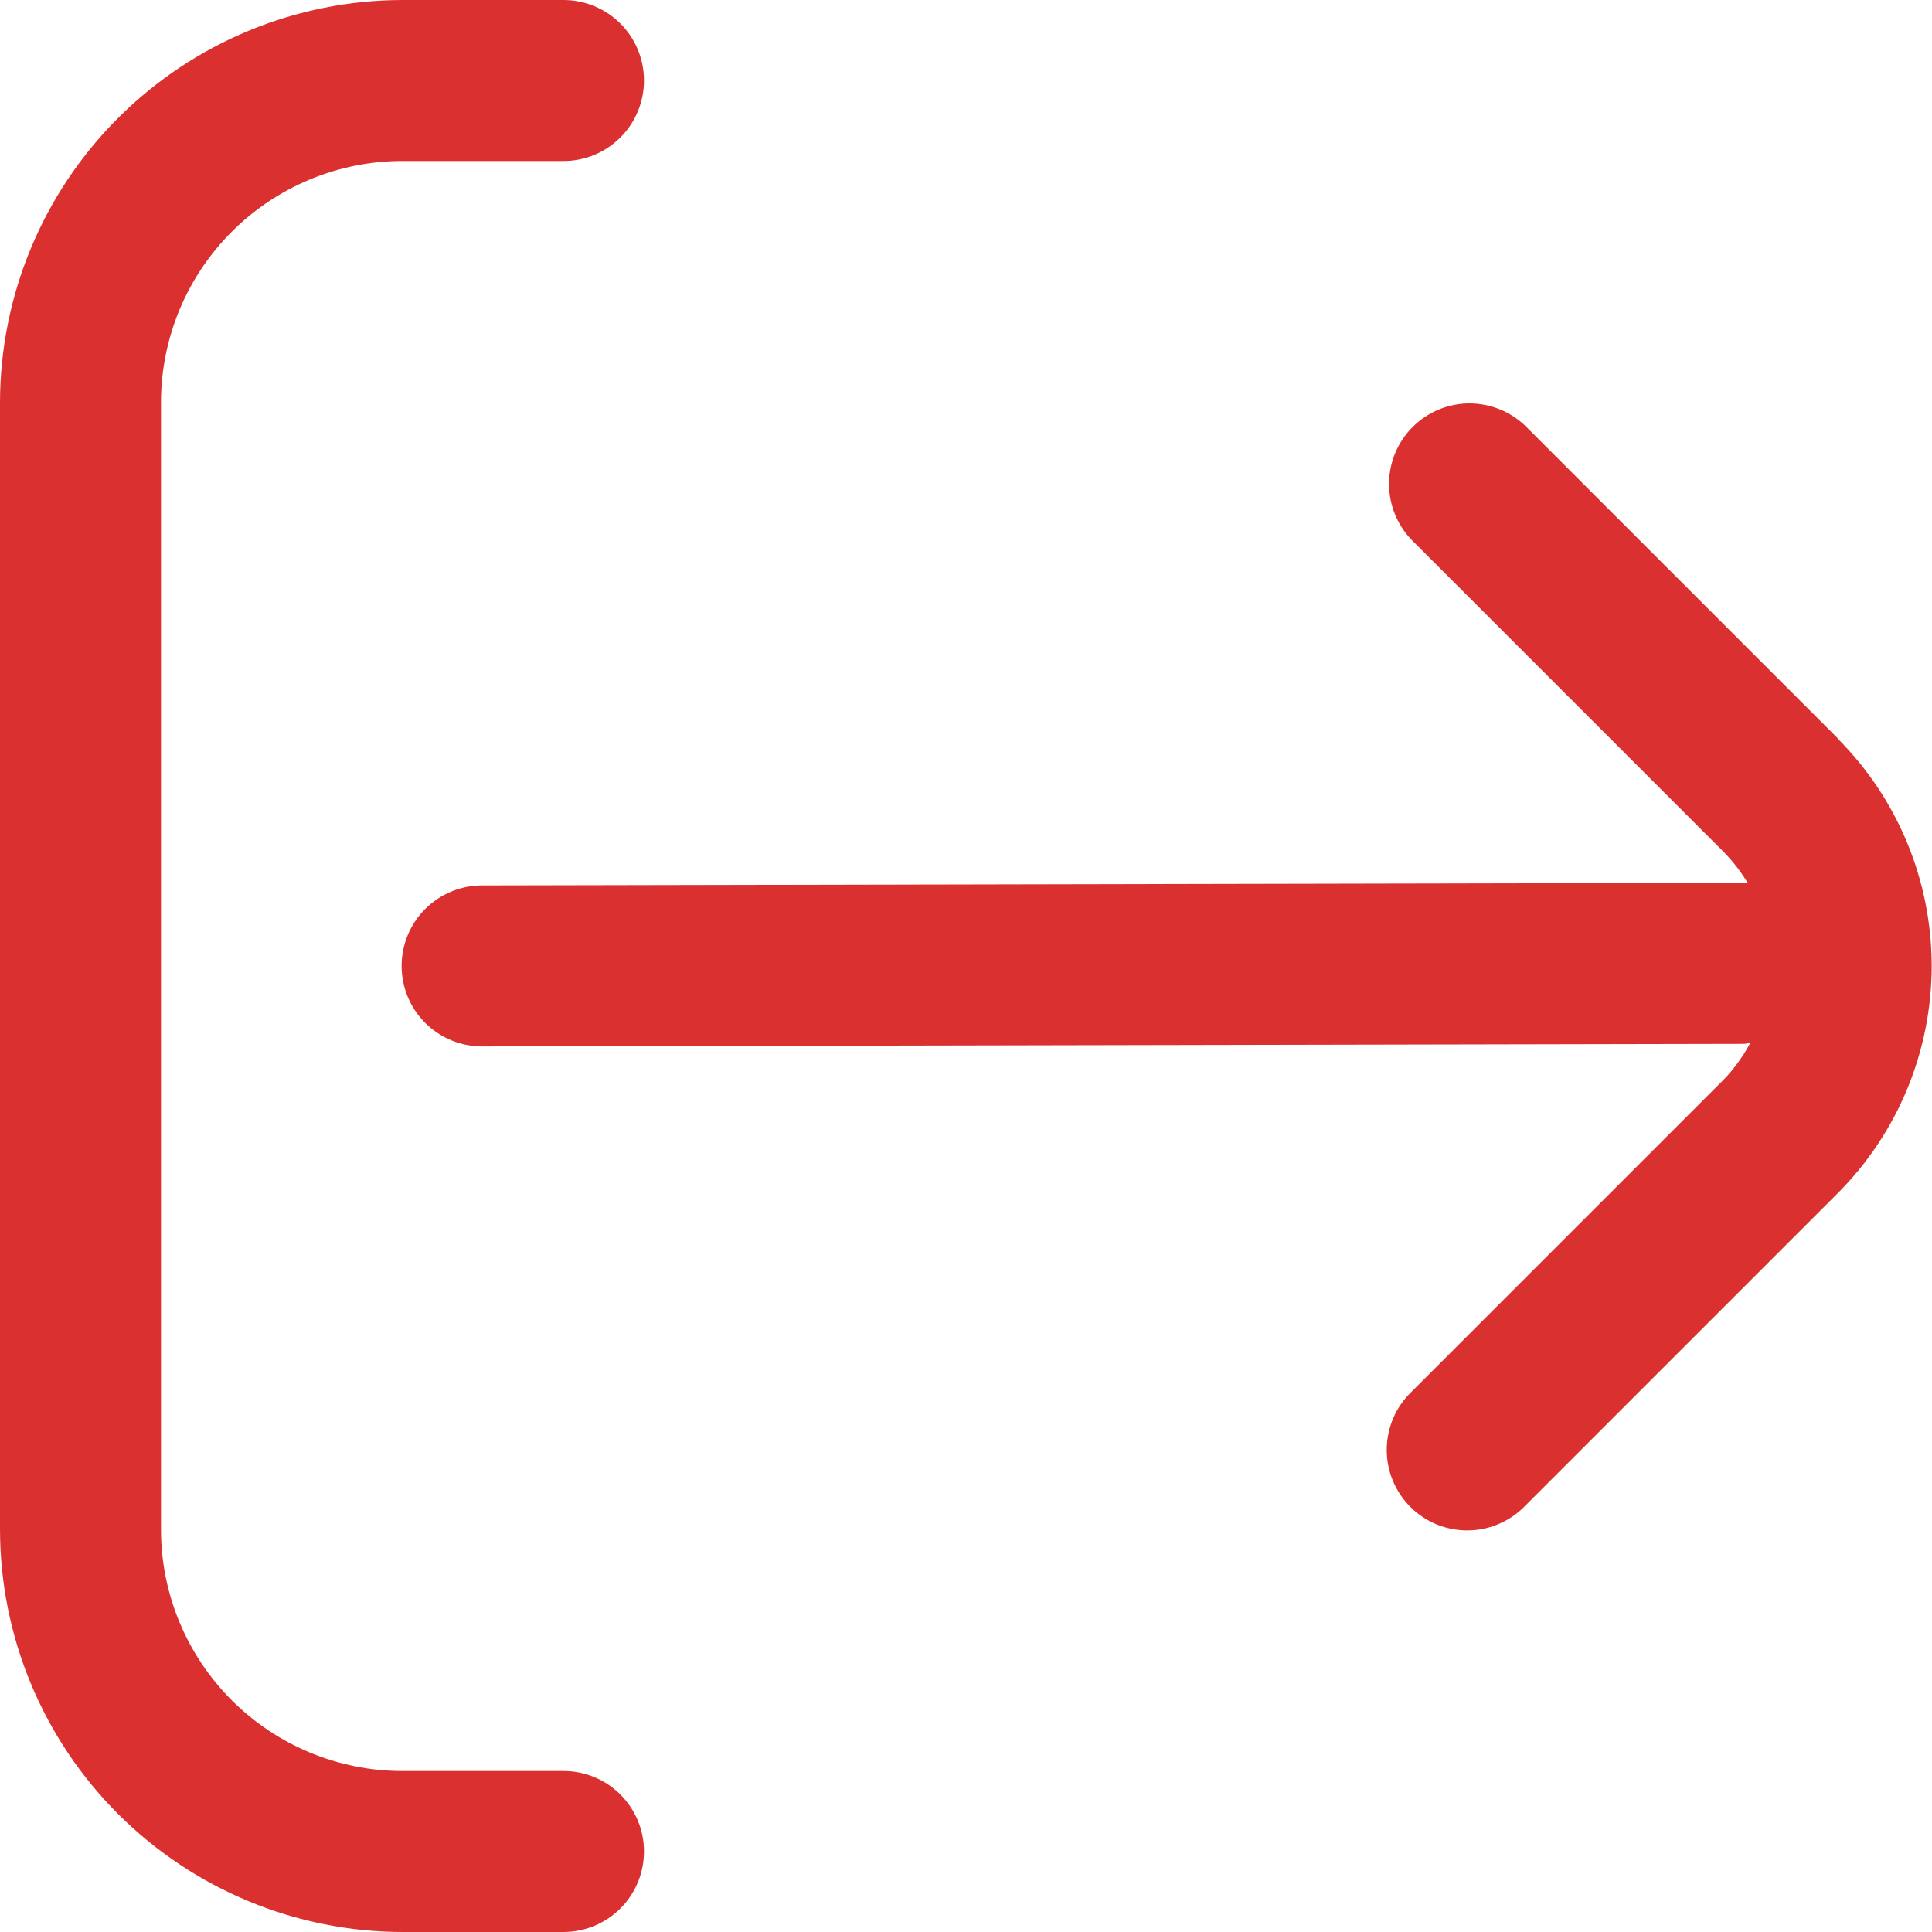 <svg width="40" height="40" viewBox="0 0 40 40" fill="none" xmlns="http://www.w3.org/2000/svg">
<g clip-path="url(#clip0_337_617)">
<path d="M38.048 15.285L31.583 8.82C31.269 8.517 30.848 8.349 30.411 8.352C29.974 8.356 29.556 8.532 29.247 8.841C28.938 9.15 28.762 9.568 28.759 10.005C28.755 10.442 28.923 10.863 29.226 11.177L35.691 17.642C35.883 17.838 36.051 18.056 36.191 18.292C36.166 18.292 36.146 18.279 36.121 18.279L9.981 18.332C9.539 18.332 9.115 18.508 8.803 18.82C8.49 19.133 8.315 19.557 8.315 19.999C8.315 20.441 8.49 20.865 8.803 21.177C9.115 21.49 9.539 21.665 9.981 21.665L36.111 21.612C36.158 21.612 36.196 21.589 36.241 21.585C36.093 21.867 35.906 22.127 35.685 22.355L29.22 28.82C29.061 28.974 28.933 29.158 28.846 29.361C28.759 29.565 28.713 29.783 28.711 30.005C28.709 30.226 28.751 30.445 28.835 30.65C28.919 30.855 29.043 31.041 29.199 31.198C29.355 31.354 29.542 31.478 29.746 31.562C29.951 31.645 30.171 31.688 30.392 31.686C30.613 31.684 30.832 31.638 31.035 31.55C31.239 31.463 31.423 31.336 31.576 31.177L38.041 24.712C39.291 23.462 39.993 21.766 39.993 19.999C39.993 18.231 39.291 16.535 38.041 15.285H38.048Z" fill="#DB3030"/>
<path d="M11.667 36.667H8.333C7.007 36.667 5.735 36.14 4.798 35.202C3.86 34.264 3.333 32.993 3.333 31.667V8.333C3.333 7.007 3.86 5.735 4.798 4.798C5.735 3.86 7.007 3.333 8.333 3.333H11.667C12.109 3.333 12.533 3.158 12.845 2.845C13.158 2.533 13.333 2.109 13.333 1.667C13.333 1.225 13.158 0.801 12.845 0.488C12.533 0.176 12.109 0 11.667 0L8.333 0C6.124 0.003 4.006 0.881 2.444 2.444C0.881 4.006 0.003 6.124 0 8.333L0 31.667C0.003 33.876 0.881 35.994 2.444 37.556C4.006 39.118 6.124 39.997 8.333 40H11.667C12.109 40 12.533 39.824 12.845 39.512C13.158 39.199 13.333 38.775 13.333 38.333C13.333 37.891 13.158 37.467 12.845 37.155C12.533 36.842 12.109 36.667 11.667 36.667Z" fill="#DB3030"/>
</g>
<defs>
<clipPath id="clip0_337_617">
<rect width="40" height="40" fill="white"/>
</clipPath>
</defs>
</svg>
